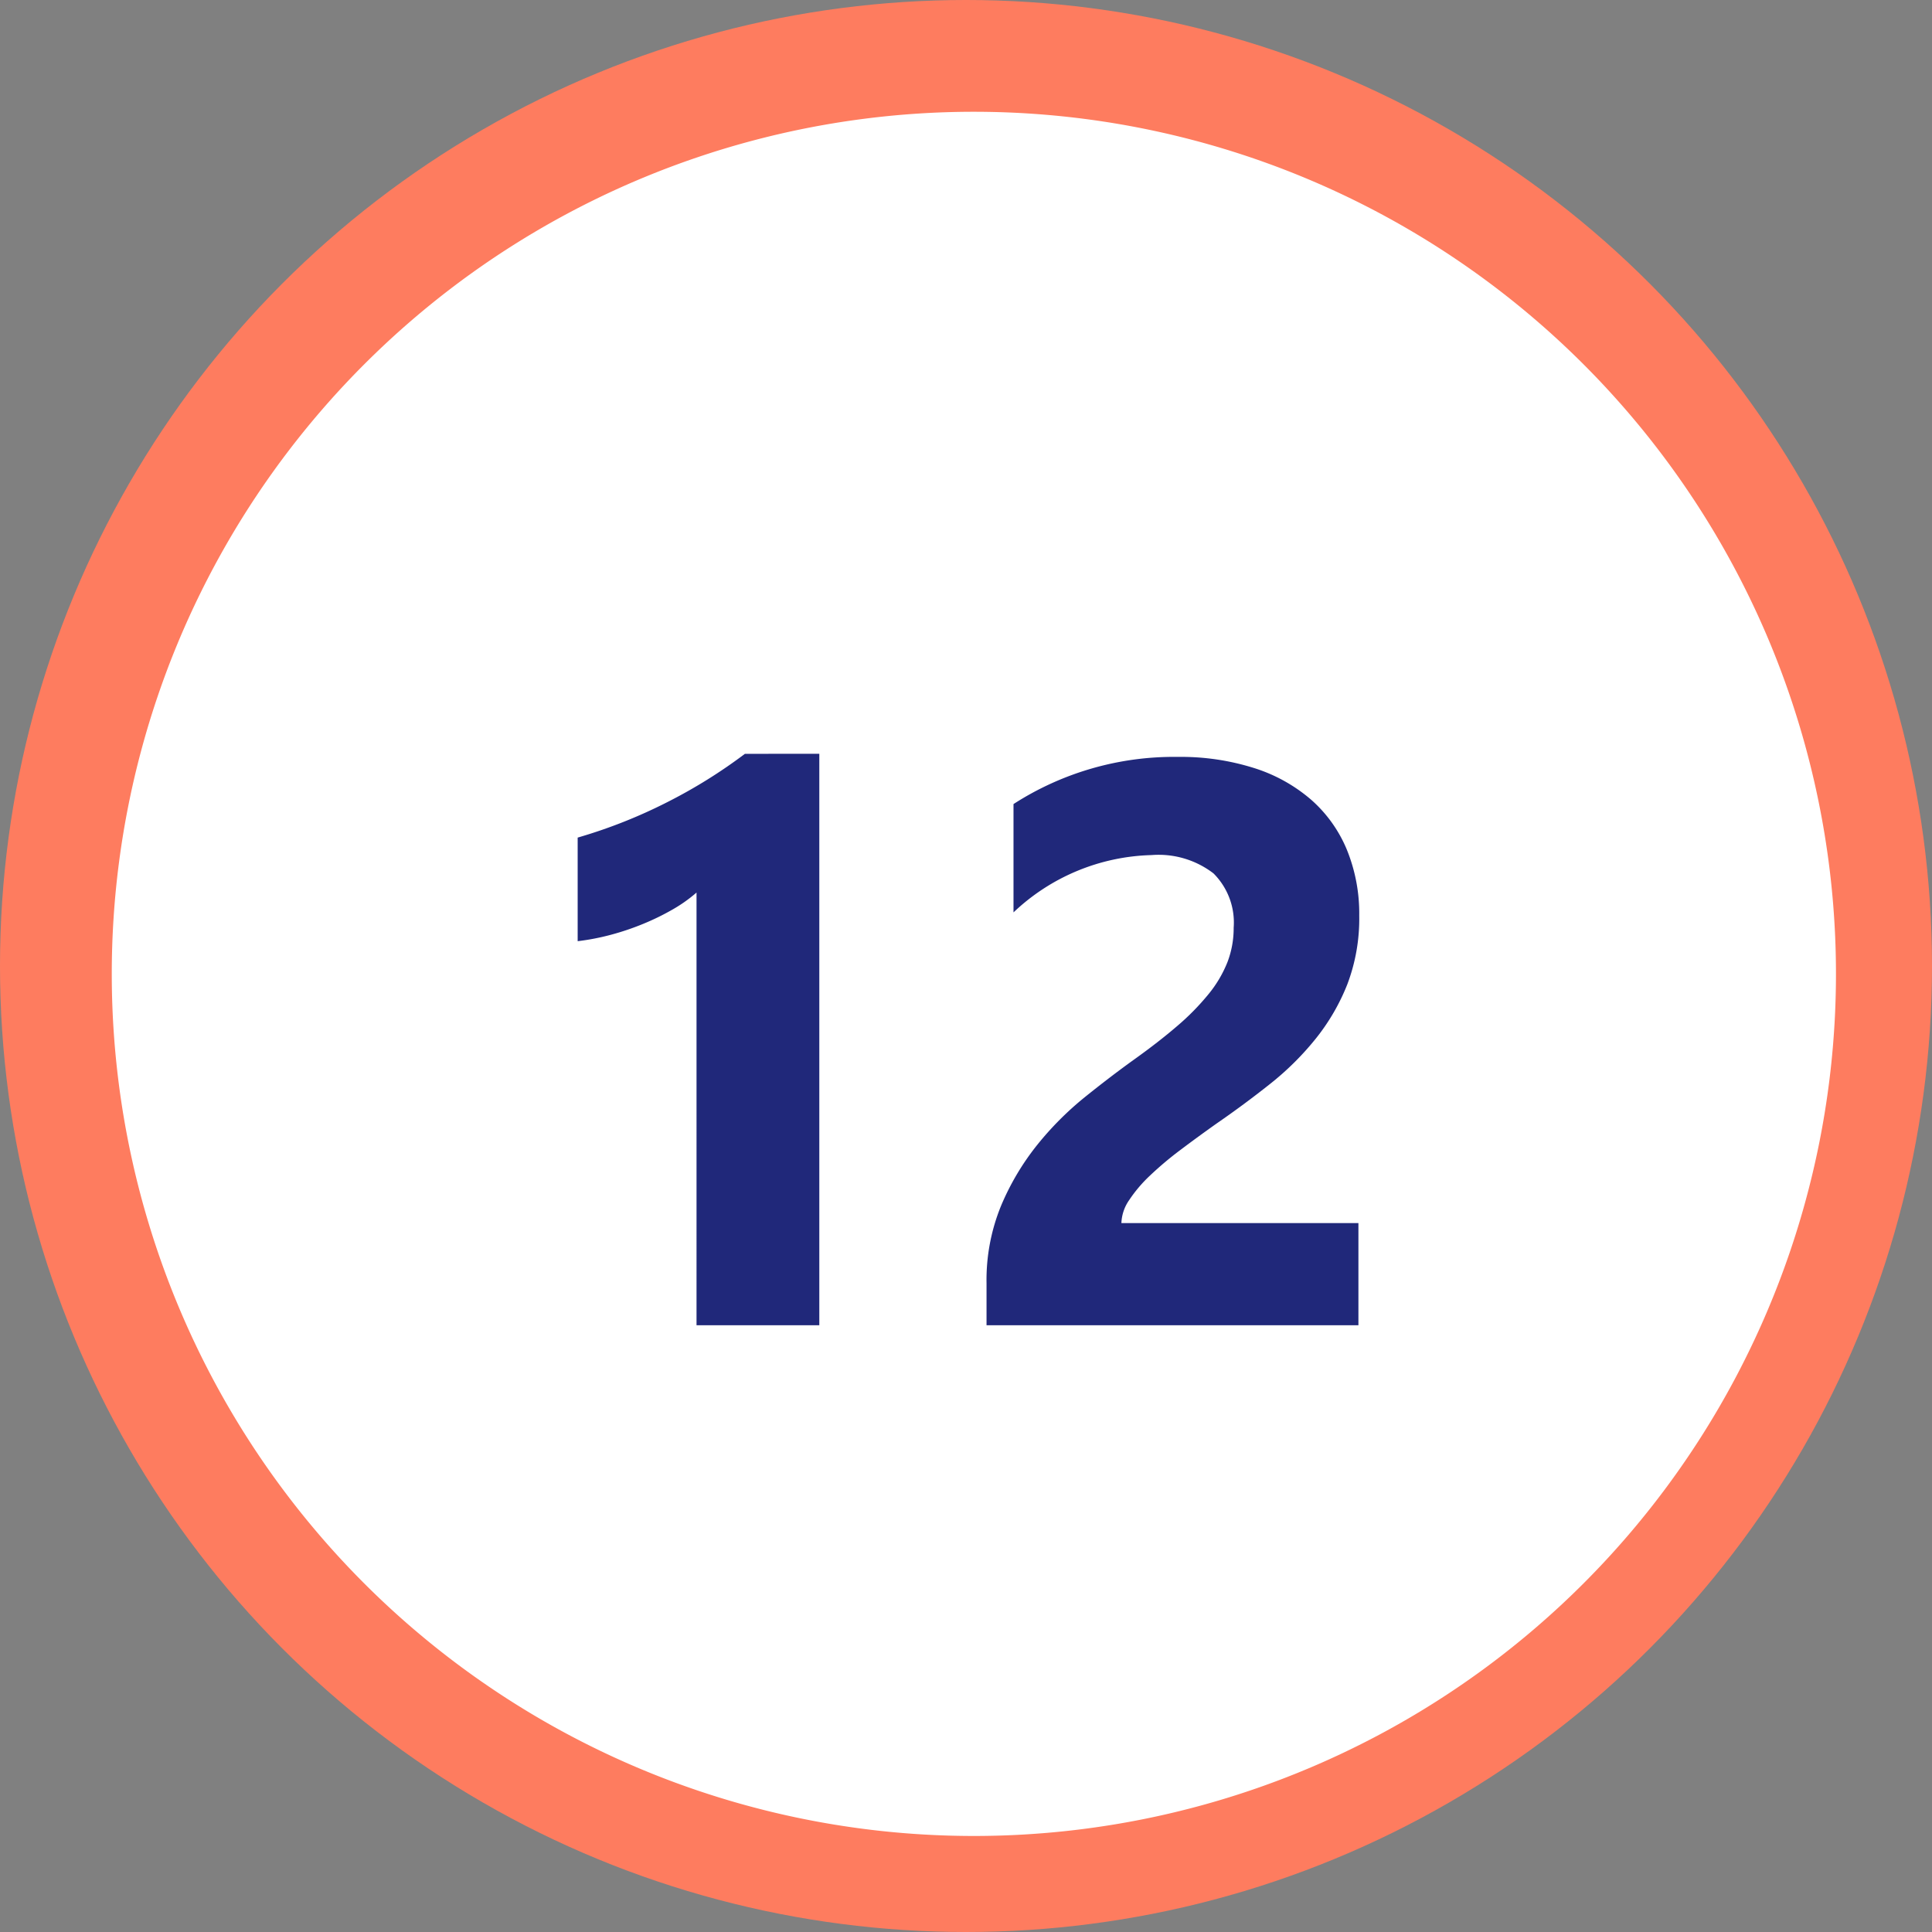 <svg xmlns="http://www.w3.org/2000/svg" width="121" height="121" viewBox="0 0 121 121">
  <rect x="0" y="0" width="121" height="121" fill="#808080" stroke="none"/>
  <g id="Grupo_24024" data-name="Grupo 24024" transform="translate(-710 -2851)">
    <circle id="Elipse_839" data-name="Elipse 839" cx="60.5" cy="60.5" r="60.5" transform="translate(710 2851)" fill="#fe7c5f"/>
    <path id="Trazado_17262" data-name="Trazado 17262" d="M53.993,0A53.993,53.993,0,1,1,0,53.993,53.993,53.993,0,0,1,53.993,0Z" transform="translate(717 2858)" fill="#fff"/>
    <path id="Trazado_48988" data-name="Trazado 48988" d="M20.313,18.209V54h-7.69V26.9a9.21,9.21,0,0,1-1.5,1.062,15.5,15.5,0,0,1-1.843.9,16.459,16.459,0,0,1-2.026.684,14.8,14.8,0,0,1-2.075.4V23.458a32.08,32.08,0,0,0,5.664-2.246,32.233,32.233,0,0,0,4.81-3ZM39.233,47.6H54.077V54H30.786V51.363a12.273,12.273,0,0,1,.9-4.822,16,16,0,0,1,2.271-3.833,19.7,19.7,0,0,1,2.991-3q1.624-1.306,3.088-2.356,1.538-1.1,2.7-2.1a15.373,15.373,0,0,0,1.953-1.99,7.565,7.565,0,0,0,1.184-2,5.954,5.954,0,0,0,.391-2.161A4.342,4.342,0,0,0,45,25.7a5.644,5.644,0,0,0-3.882-1.147,13.038,13.038,0,0,0-8.643,3.589V21.358a18.552,18.552,0,0,1,10.3-2.954,15.216,15.216,0,0,1,4.773.7,10.1,10.1,0,0,1,3.577,1.99,8.486,8.486,0,0,1,2.234,3.137,10.587,10.587,0,0,1,.769,4.114,11.6,11.6,0,0,1-.745,4.3A13.2,13.2,0,0,1,51.4,36.056a17.938,17.938,0,0,1-2.844,2.82q-1.611,1.282-3.345,2.478-1.172.83-2.258,1.648a21.409,21.409,0,0,0-1.917,1.611,8.747,8.747,0,0,0-1.318,1.55A2.676,2.676,0,0,0,39.233,47.6Z" transform="translate(741 2880)" fill="#20287a"/>
  </g>
</svg>
